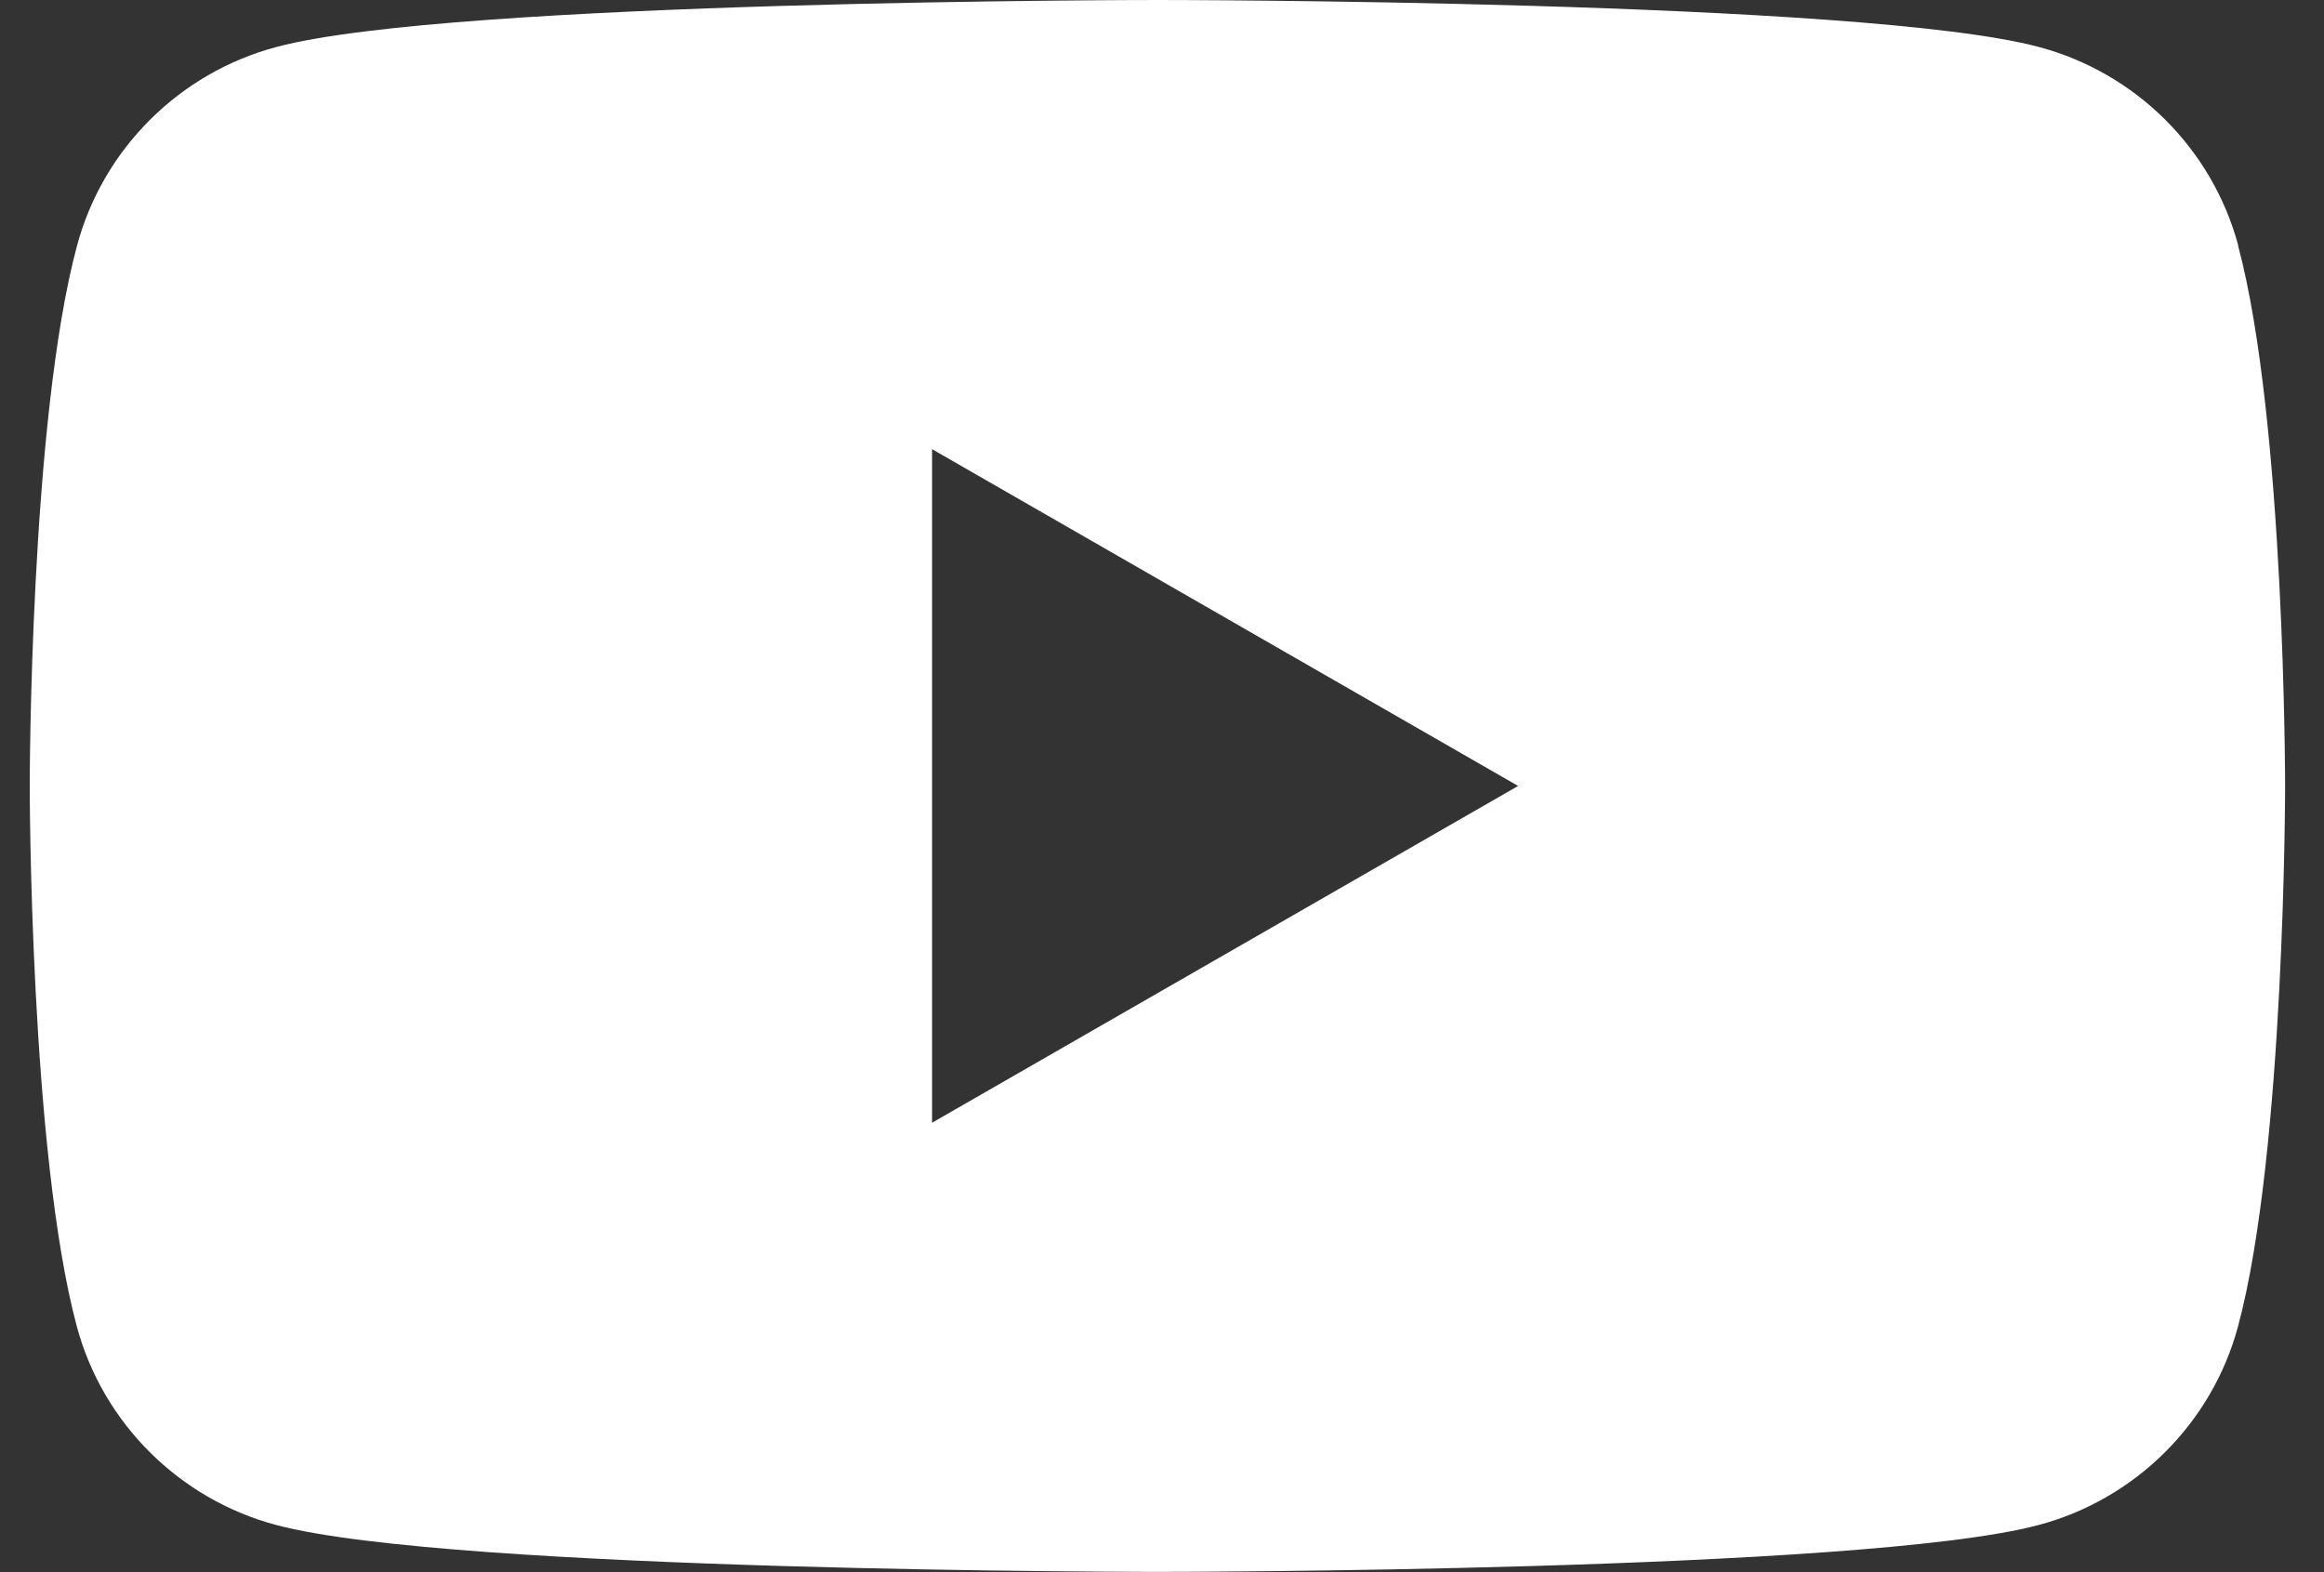 <svg width="34" height="23" viewBox="0 0 34 23" fill="none" xmlns="http://www.w3.org/2000/svg">
<rect x="0" y="0" width="34" height="23" fill="#333333" stroke="none"/>
<path d="M32.745 3.59C32.365 2.177 31.248 1.065 29.828 0.687C27.255 0 16.937 0 16.937 0C16.937 0 6.615 0 4.045 0.687C2.625 1.065 1.508 2.177 1.128 3.59C0.435 6.153 0.435 11.498 0.435 11.498C0.435 11.498 0.435 16.843 1.124 19.406C1.504 20.819 2.622 21.932 4.041 22.31C6.615 22.996 16.933 22.996 16.933 22.996C16.933 22.996 27.255 22.996 29.825 22.31C31.244 21.932 32.362 20.819 32.742 19.406C33.431 16.843 33.431 11.498 33.431 11.498C33.431 11.498 33.431 6.153 32.742 3.59H32.745ZM13.636 16.429V6.571L22.21 11.498L13.636 16.425V16.429Z" fill="white"/>
</svg>
